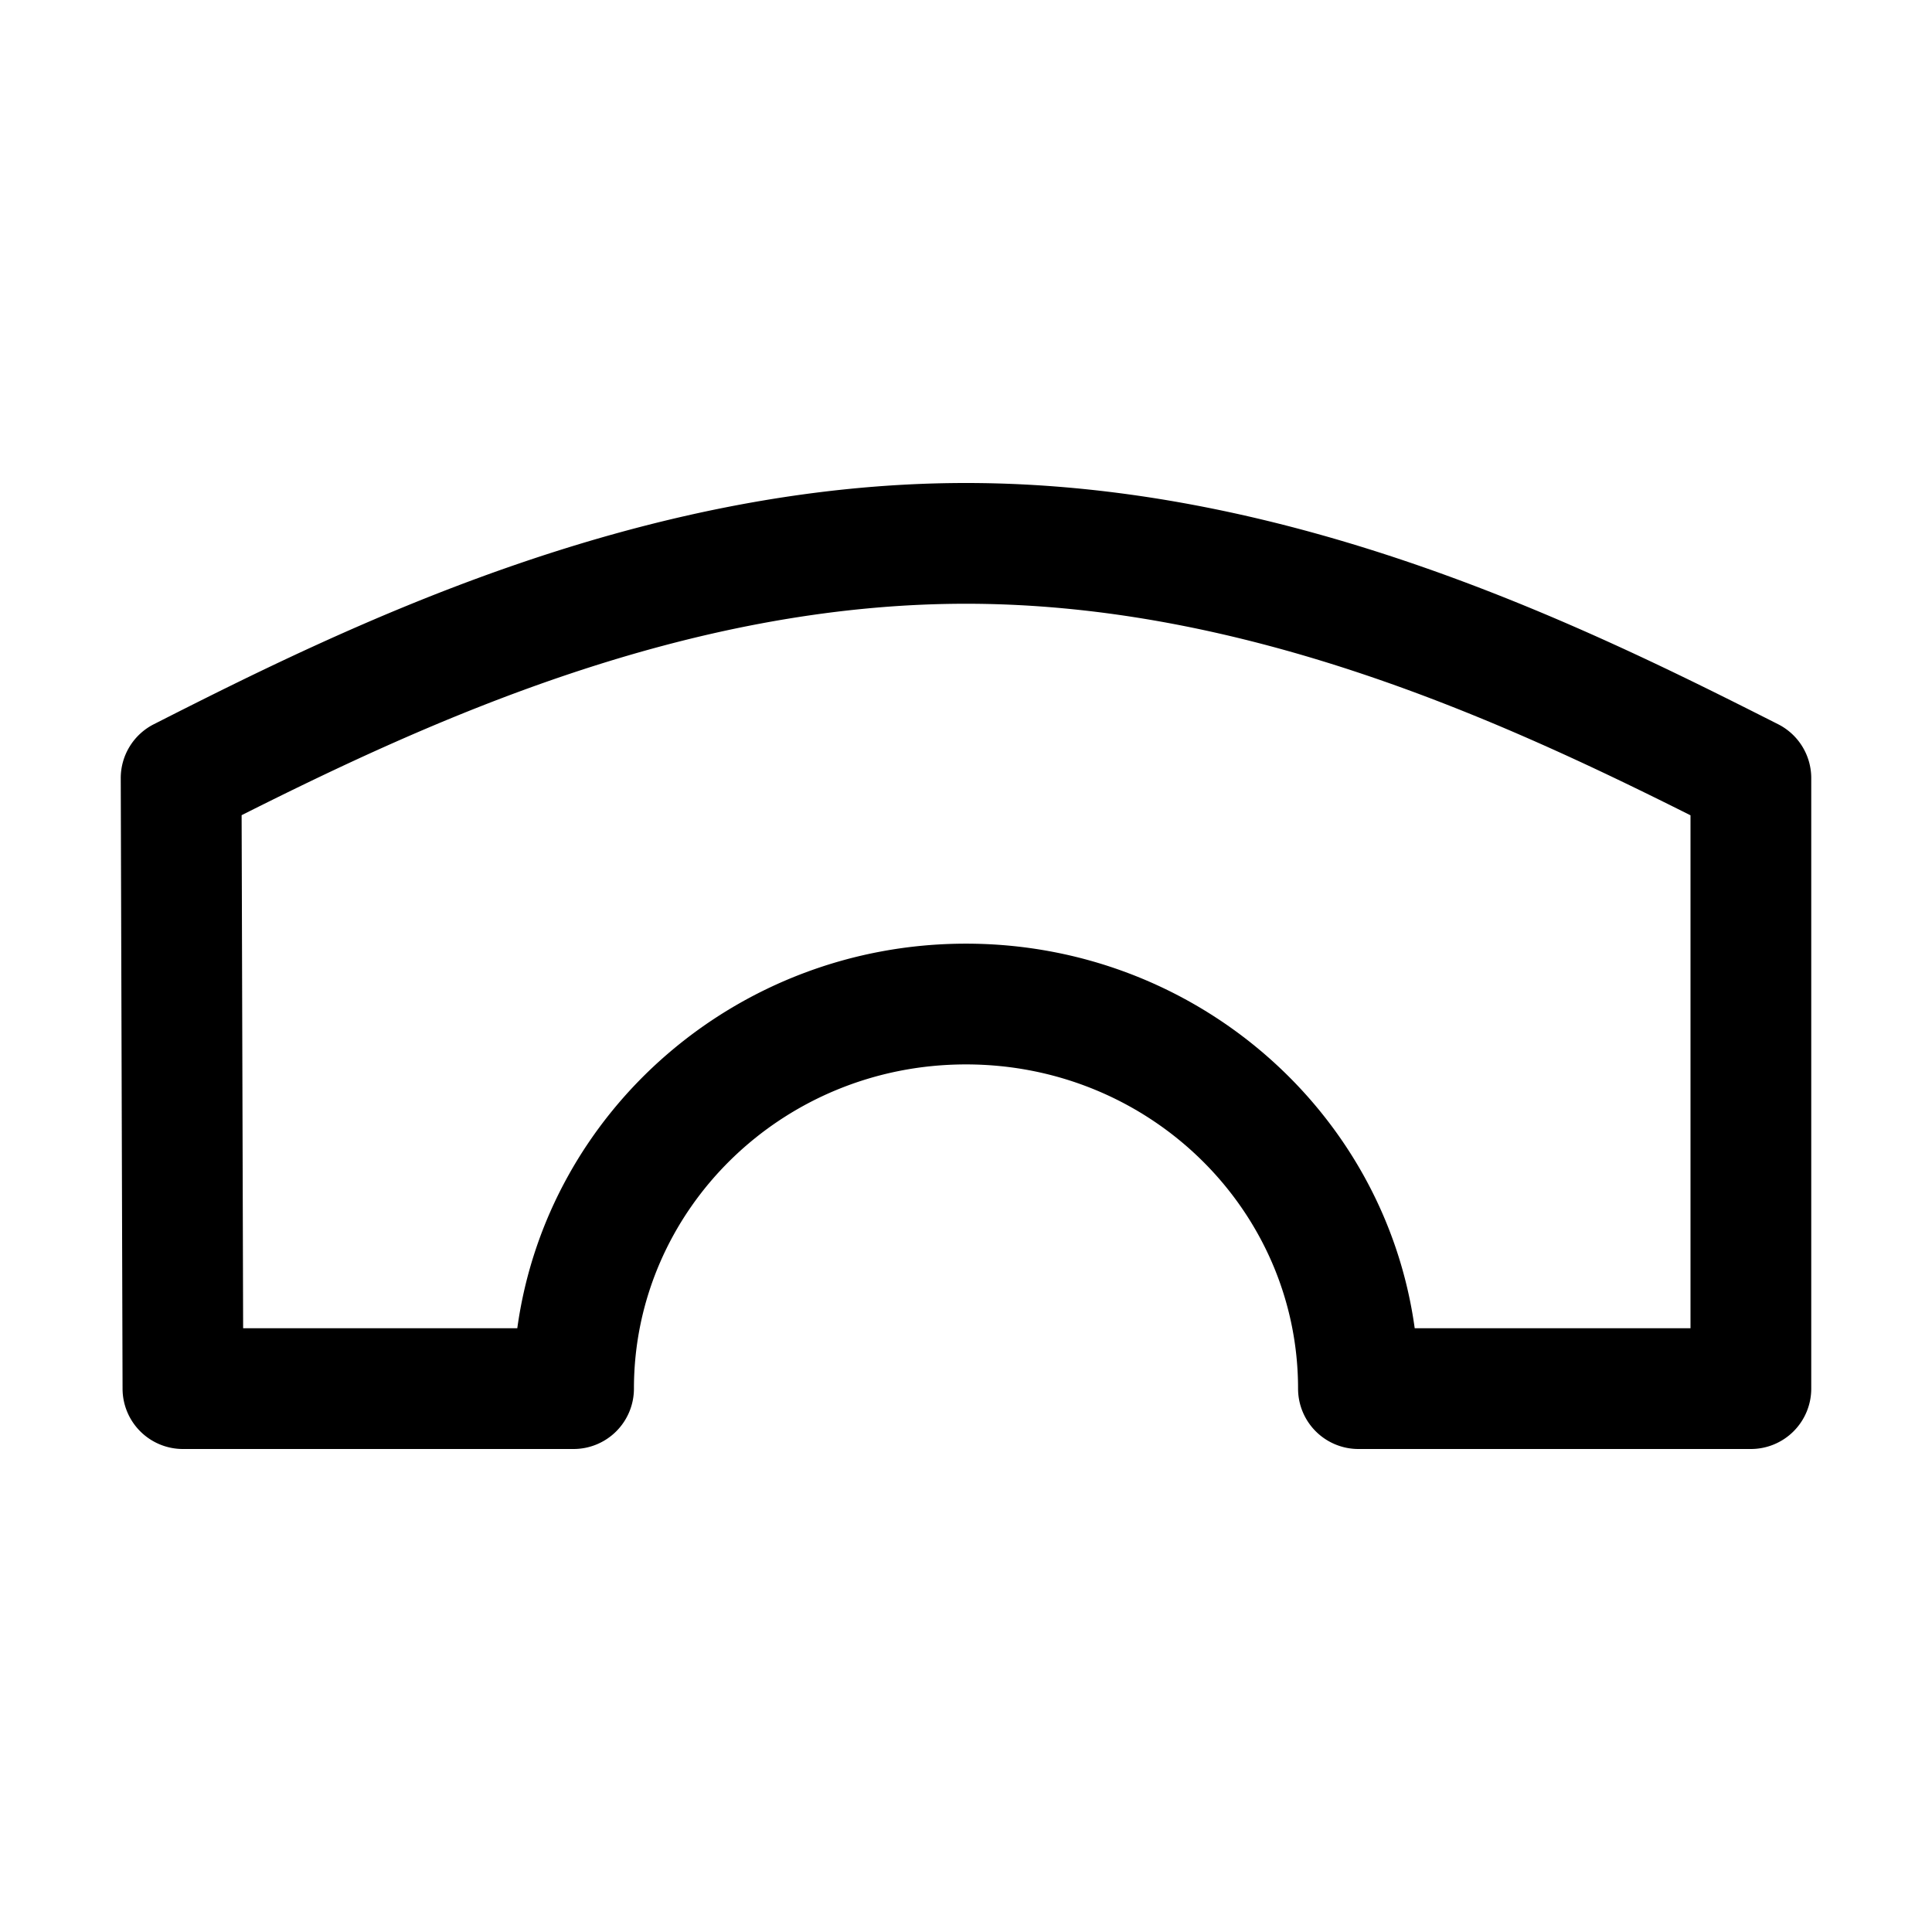 <svg width="32" height="32" xmlns="http://www.w3.org/2000/svg"><path fill-rule="evenodd" clip-rule="evenodd" d="M2.547 11.996C5.687 10.401 10.543 8 16 8c5.457 0 10.303 2.402 13.452 3.996a1 1 0 0 1 .548.892V23a1 1 0 0 1-1 1h-6.5a1 1 0 0 1-1-1c0-2.948-2.443-5.37-5.5-5.37s-5.5 2.422-5.5 5.37a1 1 0 0 1-1 1H3.03a1 1 0 0 1-1-.997L2 12.891a1 1 0 0 1 .547-.895Zm1.455 1.506L4.027 22h4.541c.497-3.612 3.651-6.37 7.432-6.37 3.78 0 6.934 2.758 7.432 6.37H28v-8.496C24.873 11.936 20.646 10 16 10c-4.645 0-8.88 1.935-11.998 3.502Z" /></svg>

